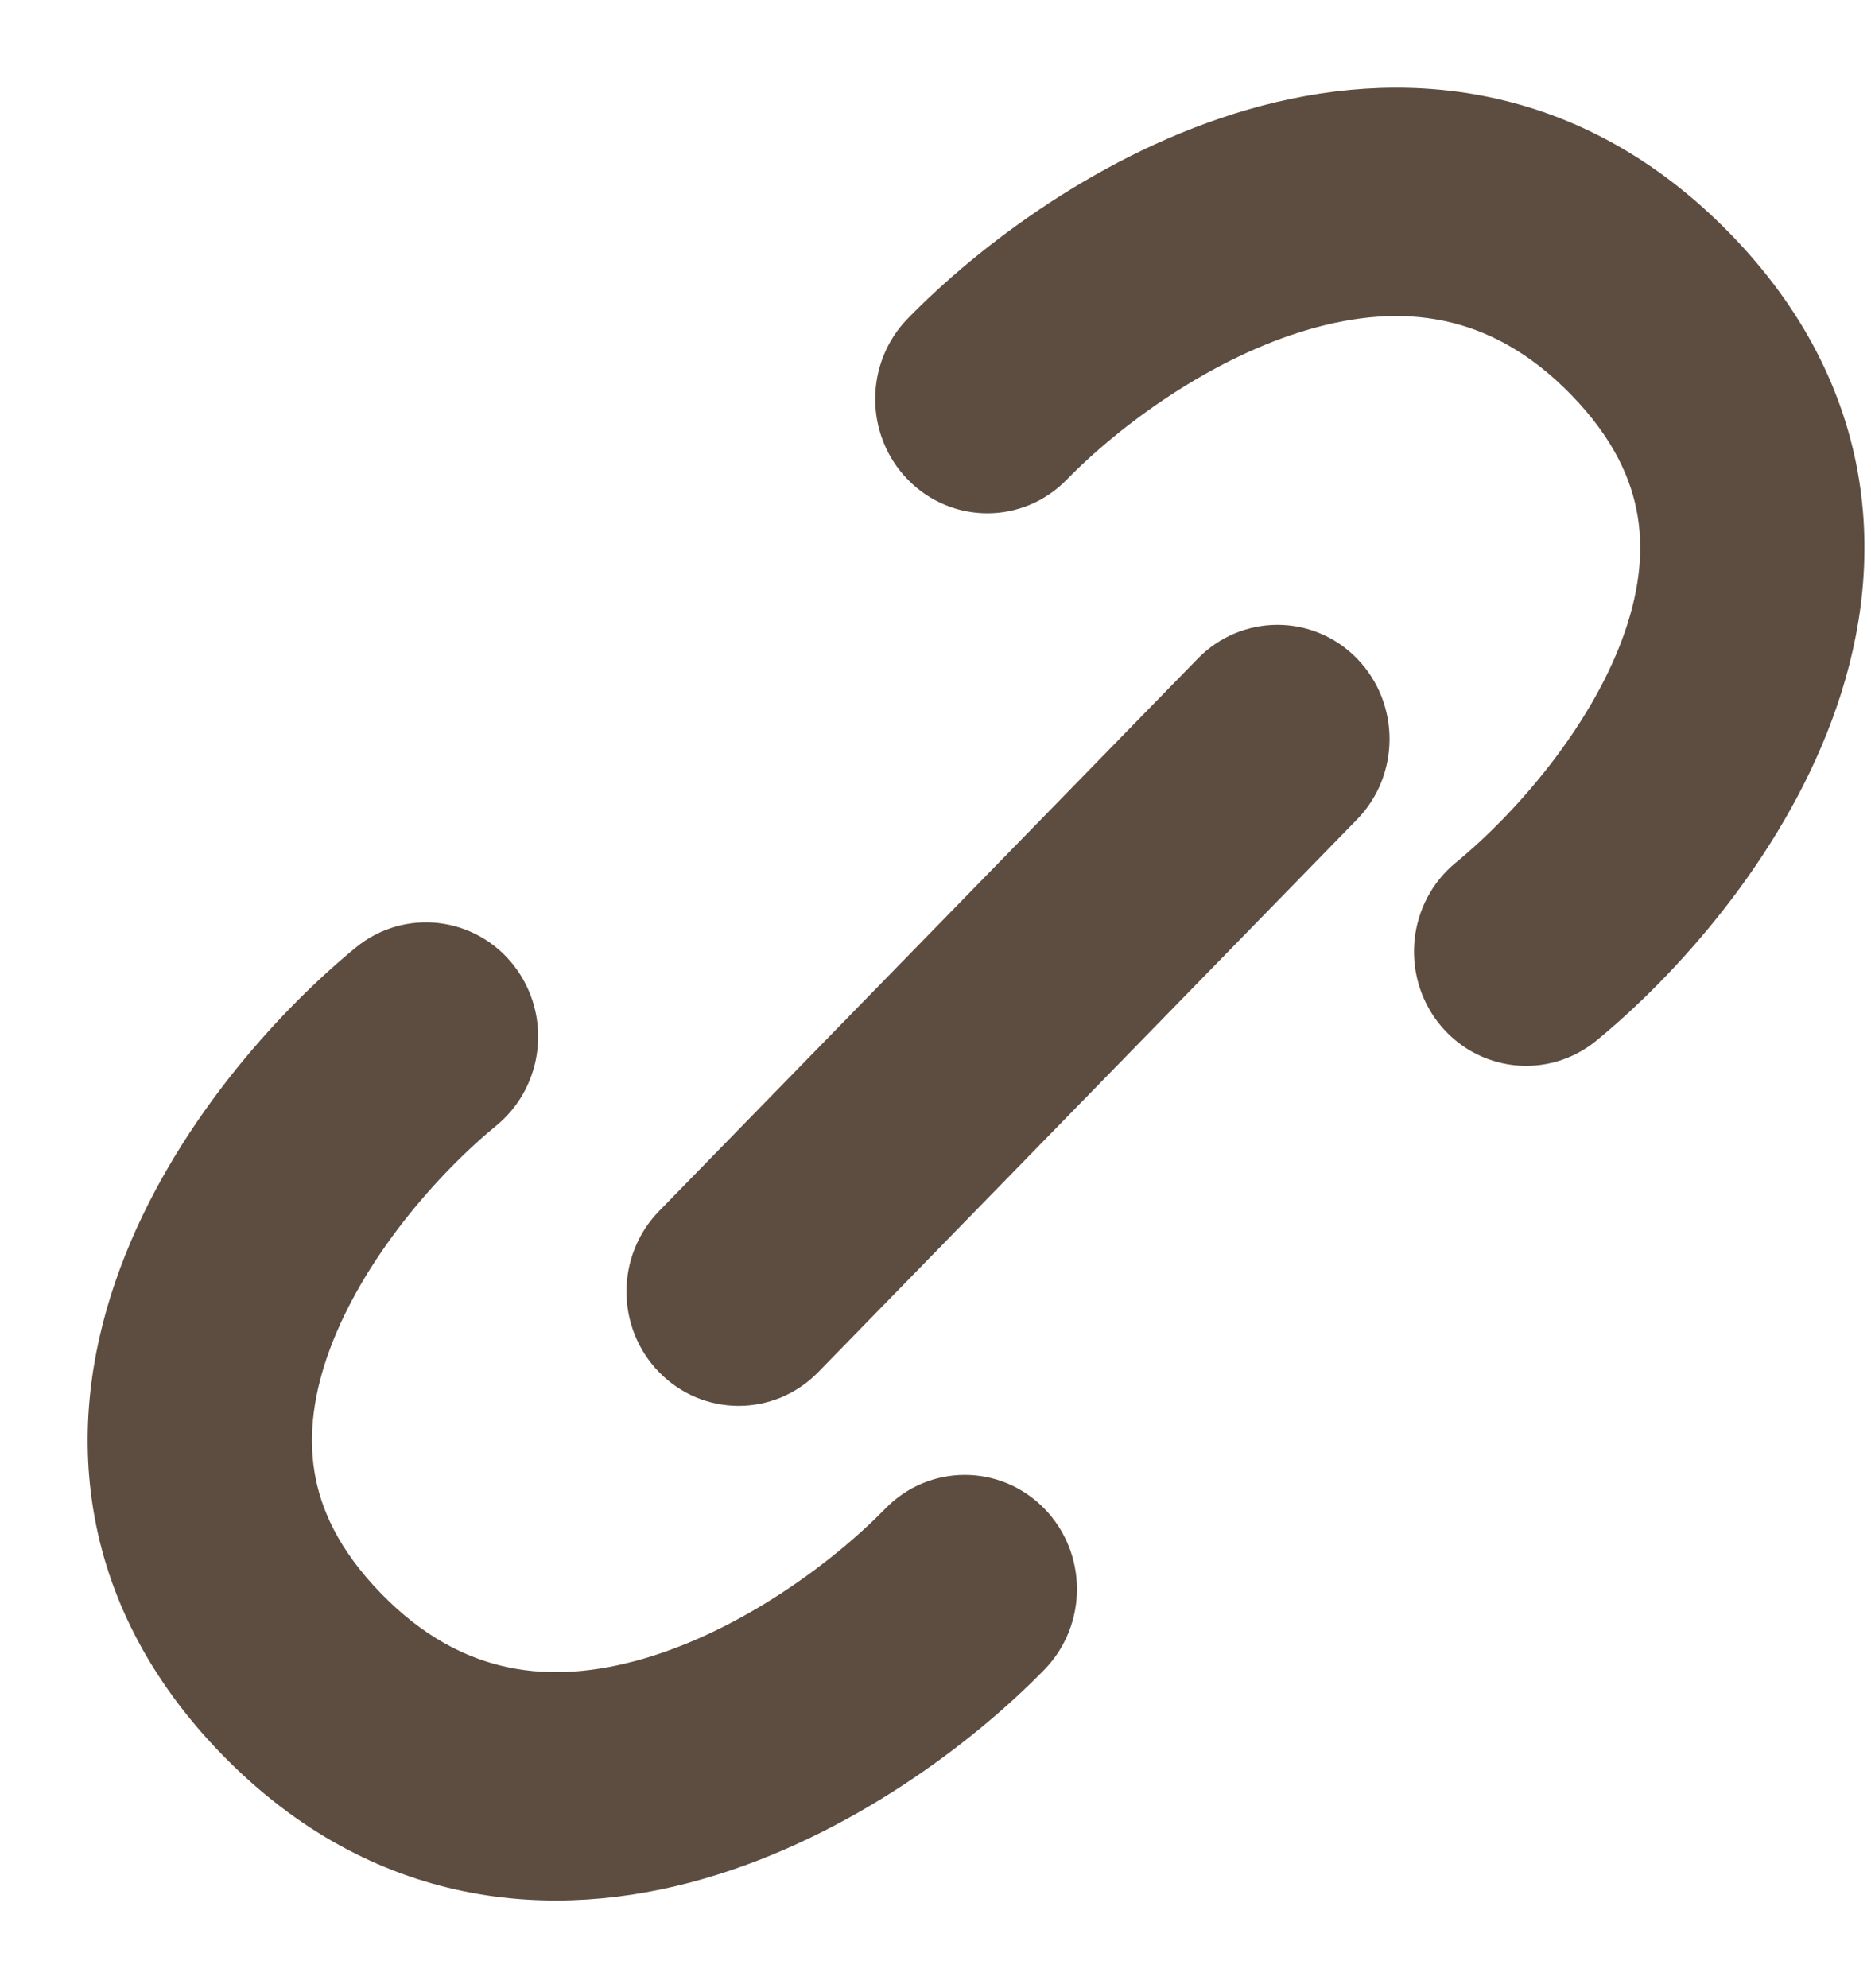 <svg width="16" height="17" viewBox="0 0 16 17" fill="none" xmlns="http://www.w3.org/2000/svg">
<path fill-rule="evenodd" clip-rule="evenodd" d="M11.425 5.805C11.702 6.089 11.702 6.55 11.425 6.833L6.818 11.558C6.541 11.842 6.092 11.842 5.815 11.558C5.538 11.274 5.538 10.814 5.815 10.53L10.423 5.805C10.7 5.522 11.149 5.522 11.425 5.805Z" fill="#5D4D40" stroke="#5D4D40" stroke-width="0.5" stroke-linecap="round"/>
<path fill-rule="evenodd" clip-rule="evenodd" d="M11.126 2.576C10.237 2.833 9.417 3.441 8.944 3.926C8.668 4.21 8.219 4.21 7.942 3.926C7.665 3.642 7.665 3.182 7.942 2.898C8.532 2.293 9.555 1.52 10.741 1.177C11.963 0.823 13.4 0.926 14.615 2.171C15.206 2.777 15.539 3.447 15.651 4.141C15.761 4.827 15.649 5.486 15.432 6.069C15.007 7.216 14.146 8.169 13.494 8.704C13.188 8.955 12.742 8.904 12.497 8.591C12.253 8.277 12.302 7.82 12.608 7.569C13.137 7.135 13.8 6.379 14.107 5.552C14.257 5.148 14.313 4.753 14.252 4.378C14.193 4.01 14.014 3.611 13.613 3.199C12.843 2.409 11.976 2.33 11.126 2.576Z" fill="#5D4D40" stroke="#5D4D40" stroke-width="0.5" stroke-linecap="round"/>
<path fill-rule="evenodd" clip-rule="evenodd" d="M5.568 14.424C6.456 14.167 7.277 13.559 7.75 13.074C8.026 12.79 8.475 12.79 8.752 13.074C9.029 13.358 9.029 13.818 8.752 14.102C8.162 14.707 7.139 15.48 5.953 15.823C4.731 16.177 3.293 16.074 2.079 14.829C1.488 14.223 1.155 13.553 1.043 12.859C0.932 12.173 1.045 11.514 1.262 10.931C1.687 9.784 2.548 8.831 3.2 8.296C3.506 8.045 3.952 8.096 4.197 8.409C4.441 8.723 4.392 9.18 4.086 9.431C3.557 9.865 2.894 10.62 2.587 11.448C2.437 11.852 2.381 12.247 2.442 12.622C2.501 12.99 2.68 13.389 3.081 13.801C3.851 14.591 4.717 14.67 5.568 14.424Z" fill="#5D4D40" stroke="#5D4D40" stroke-width="0.5" stroke-linecap="round"/>
</svg>

